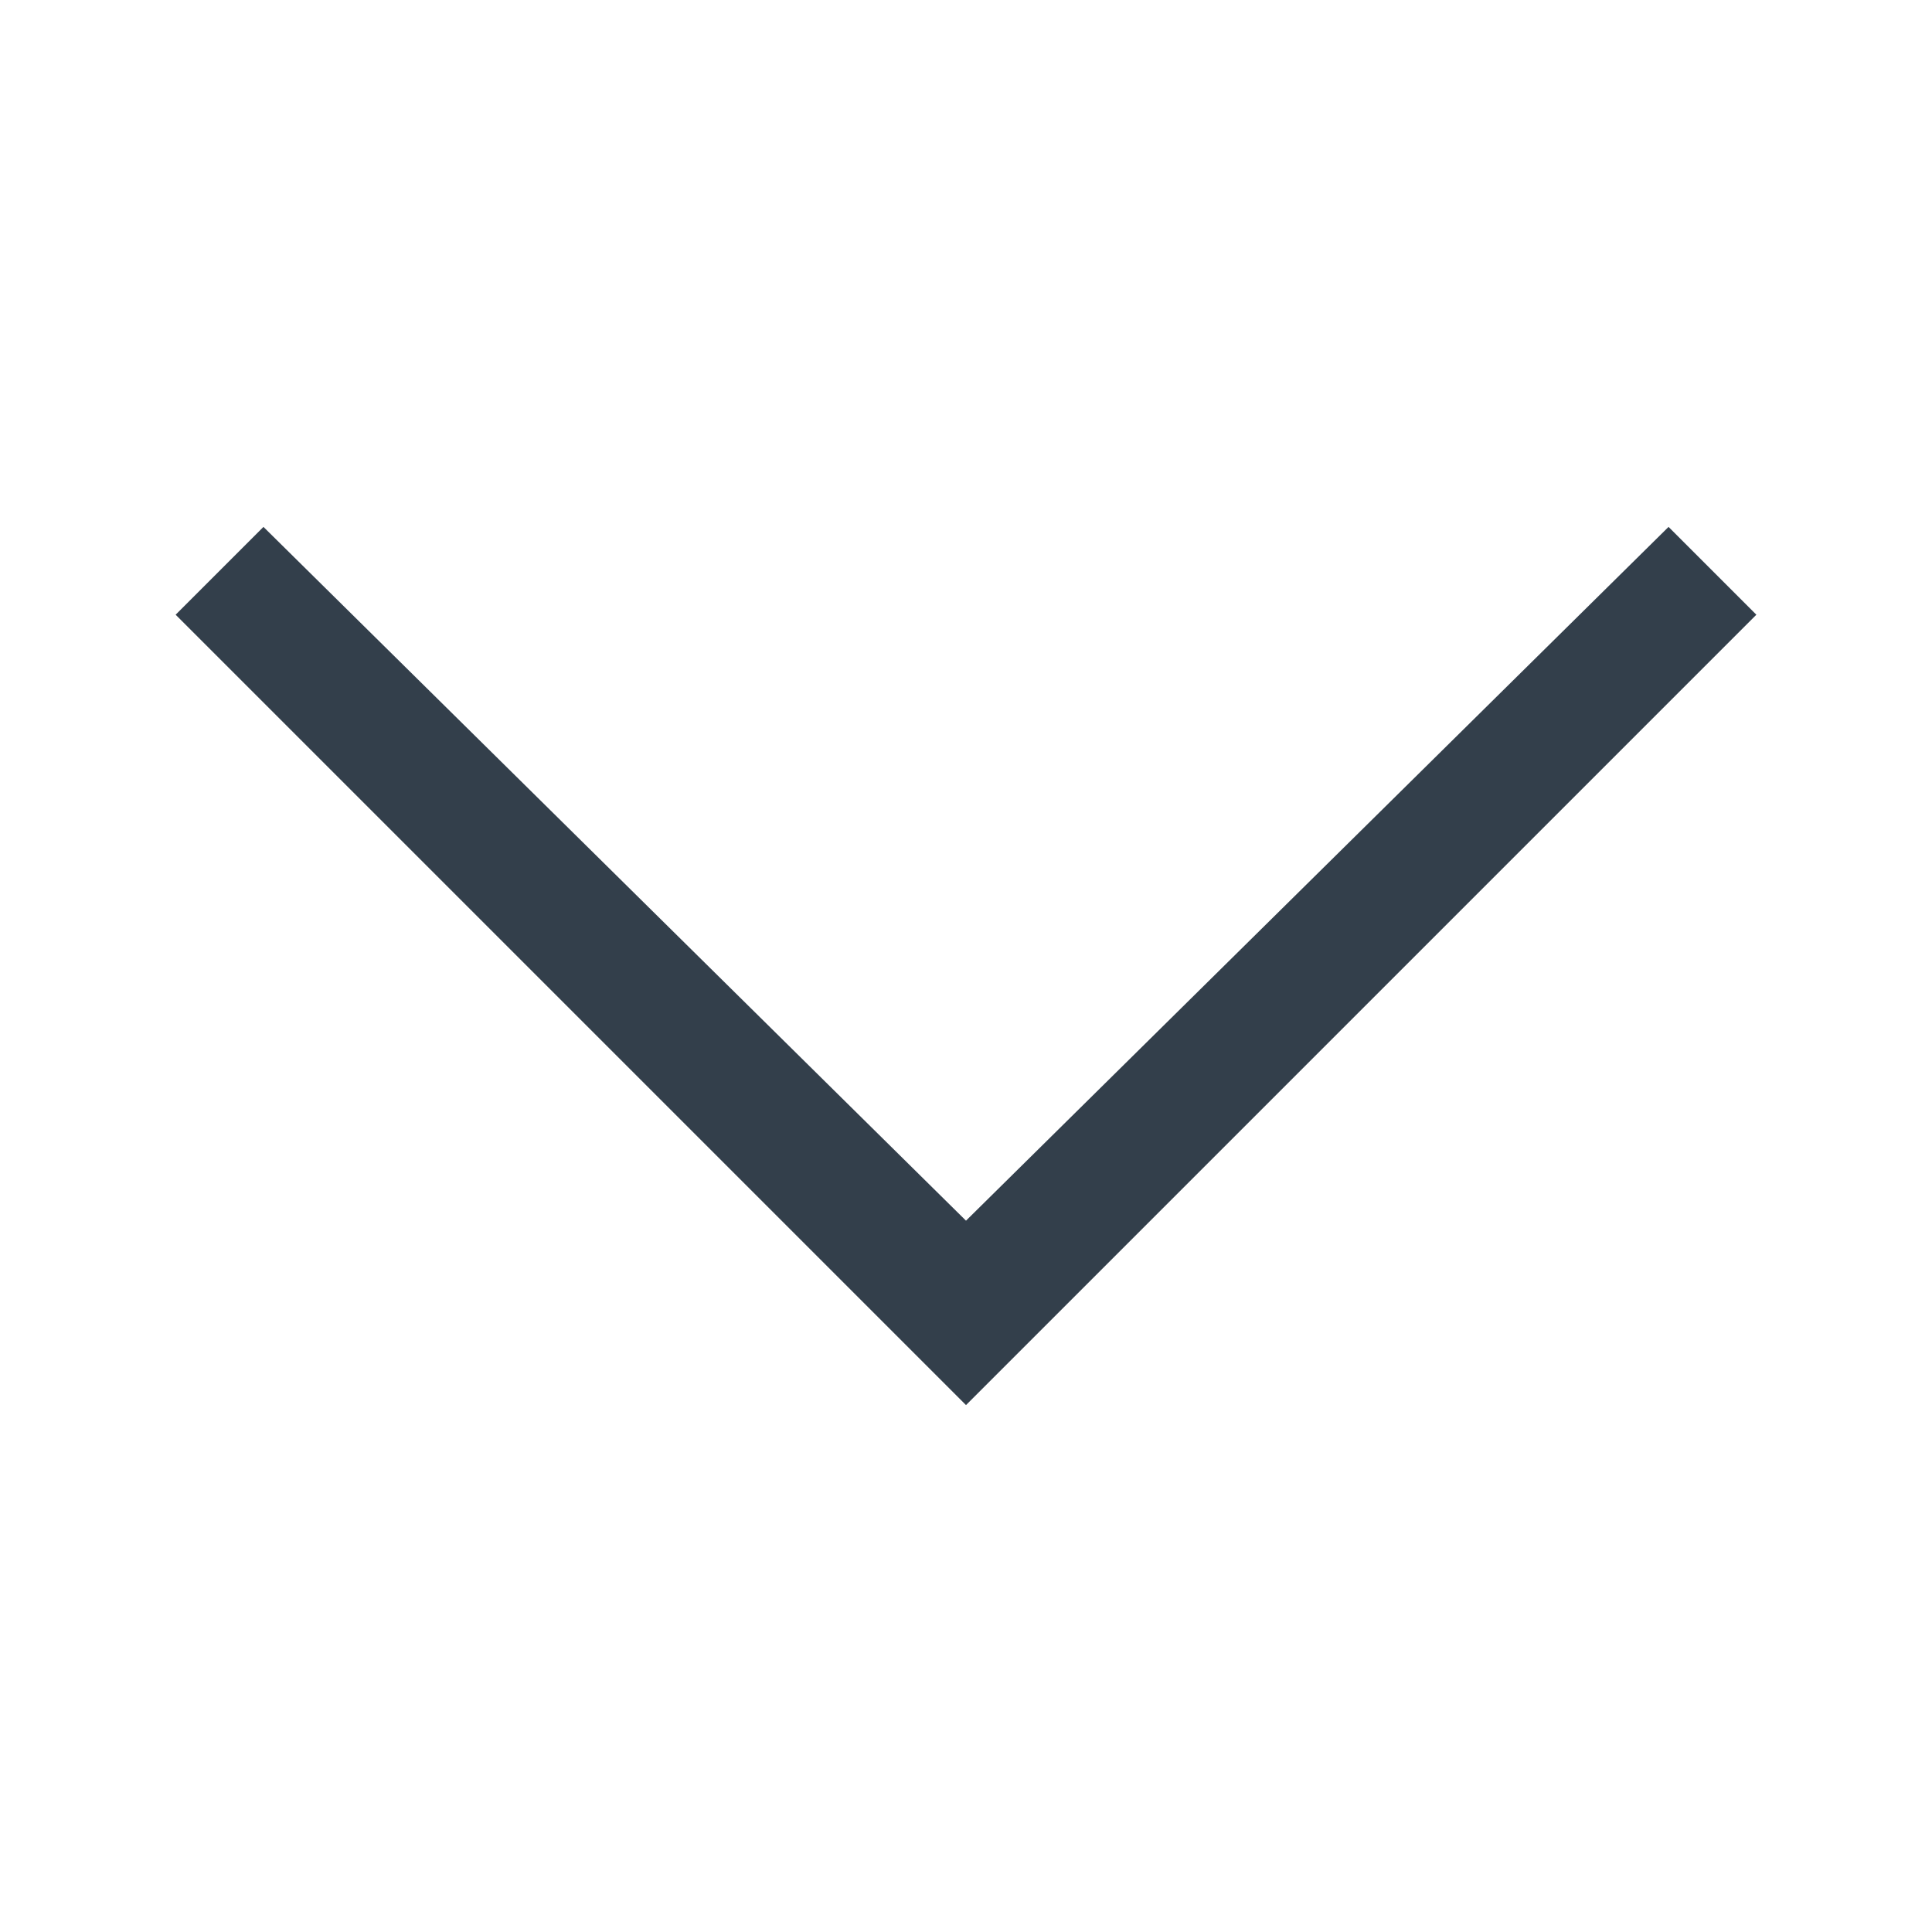 <?xml version="1.0" encoding="utf-8"?>
<!-- Generator: Adobe Illustrator 22.0.1, SVG Export Plug-In . SVG Version: 6.00 Build 0)  -->
<svg version="1.1" id="Layer_1" xmlns="http://www.w3.org/2000/svg" xmlns:xlink="http://www.w3.org/1999/xlink" x="0px" y="0px"
	 viewBox="0 0 22 22" enable-background="new 0 0 22 22" xml:space="preserve">
<g id="_x33__x5F_arrow_x5F_down" transform="translate(1029, 44)">
	<polygon id="Shape_366_" fill="#333F4B" points="-1027,-37 -1026,-38 -1018,-30.1 -1010,-38 -1009,-37 -1018,-28 	"/>
</g>
</svg>
